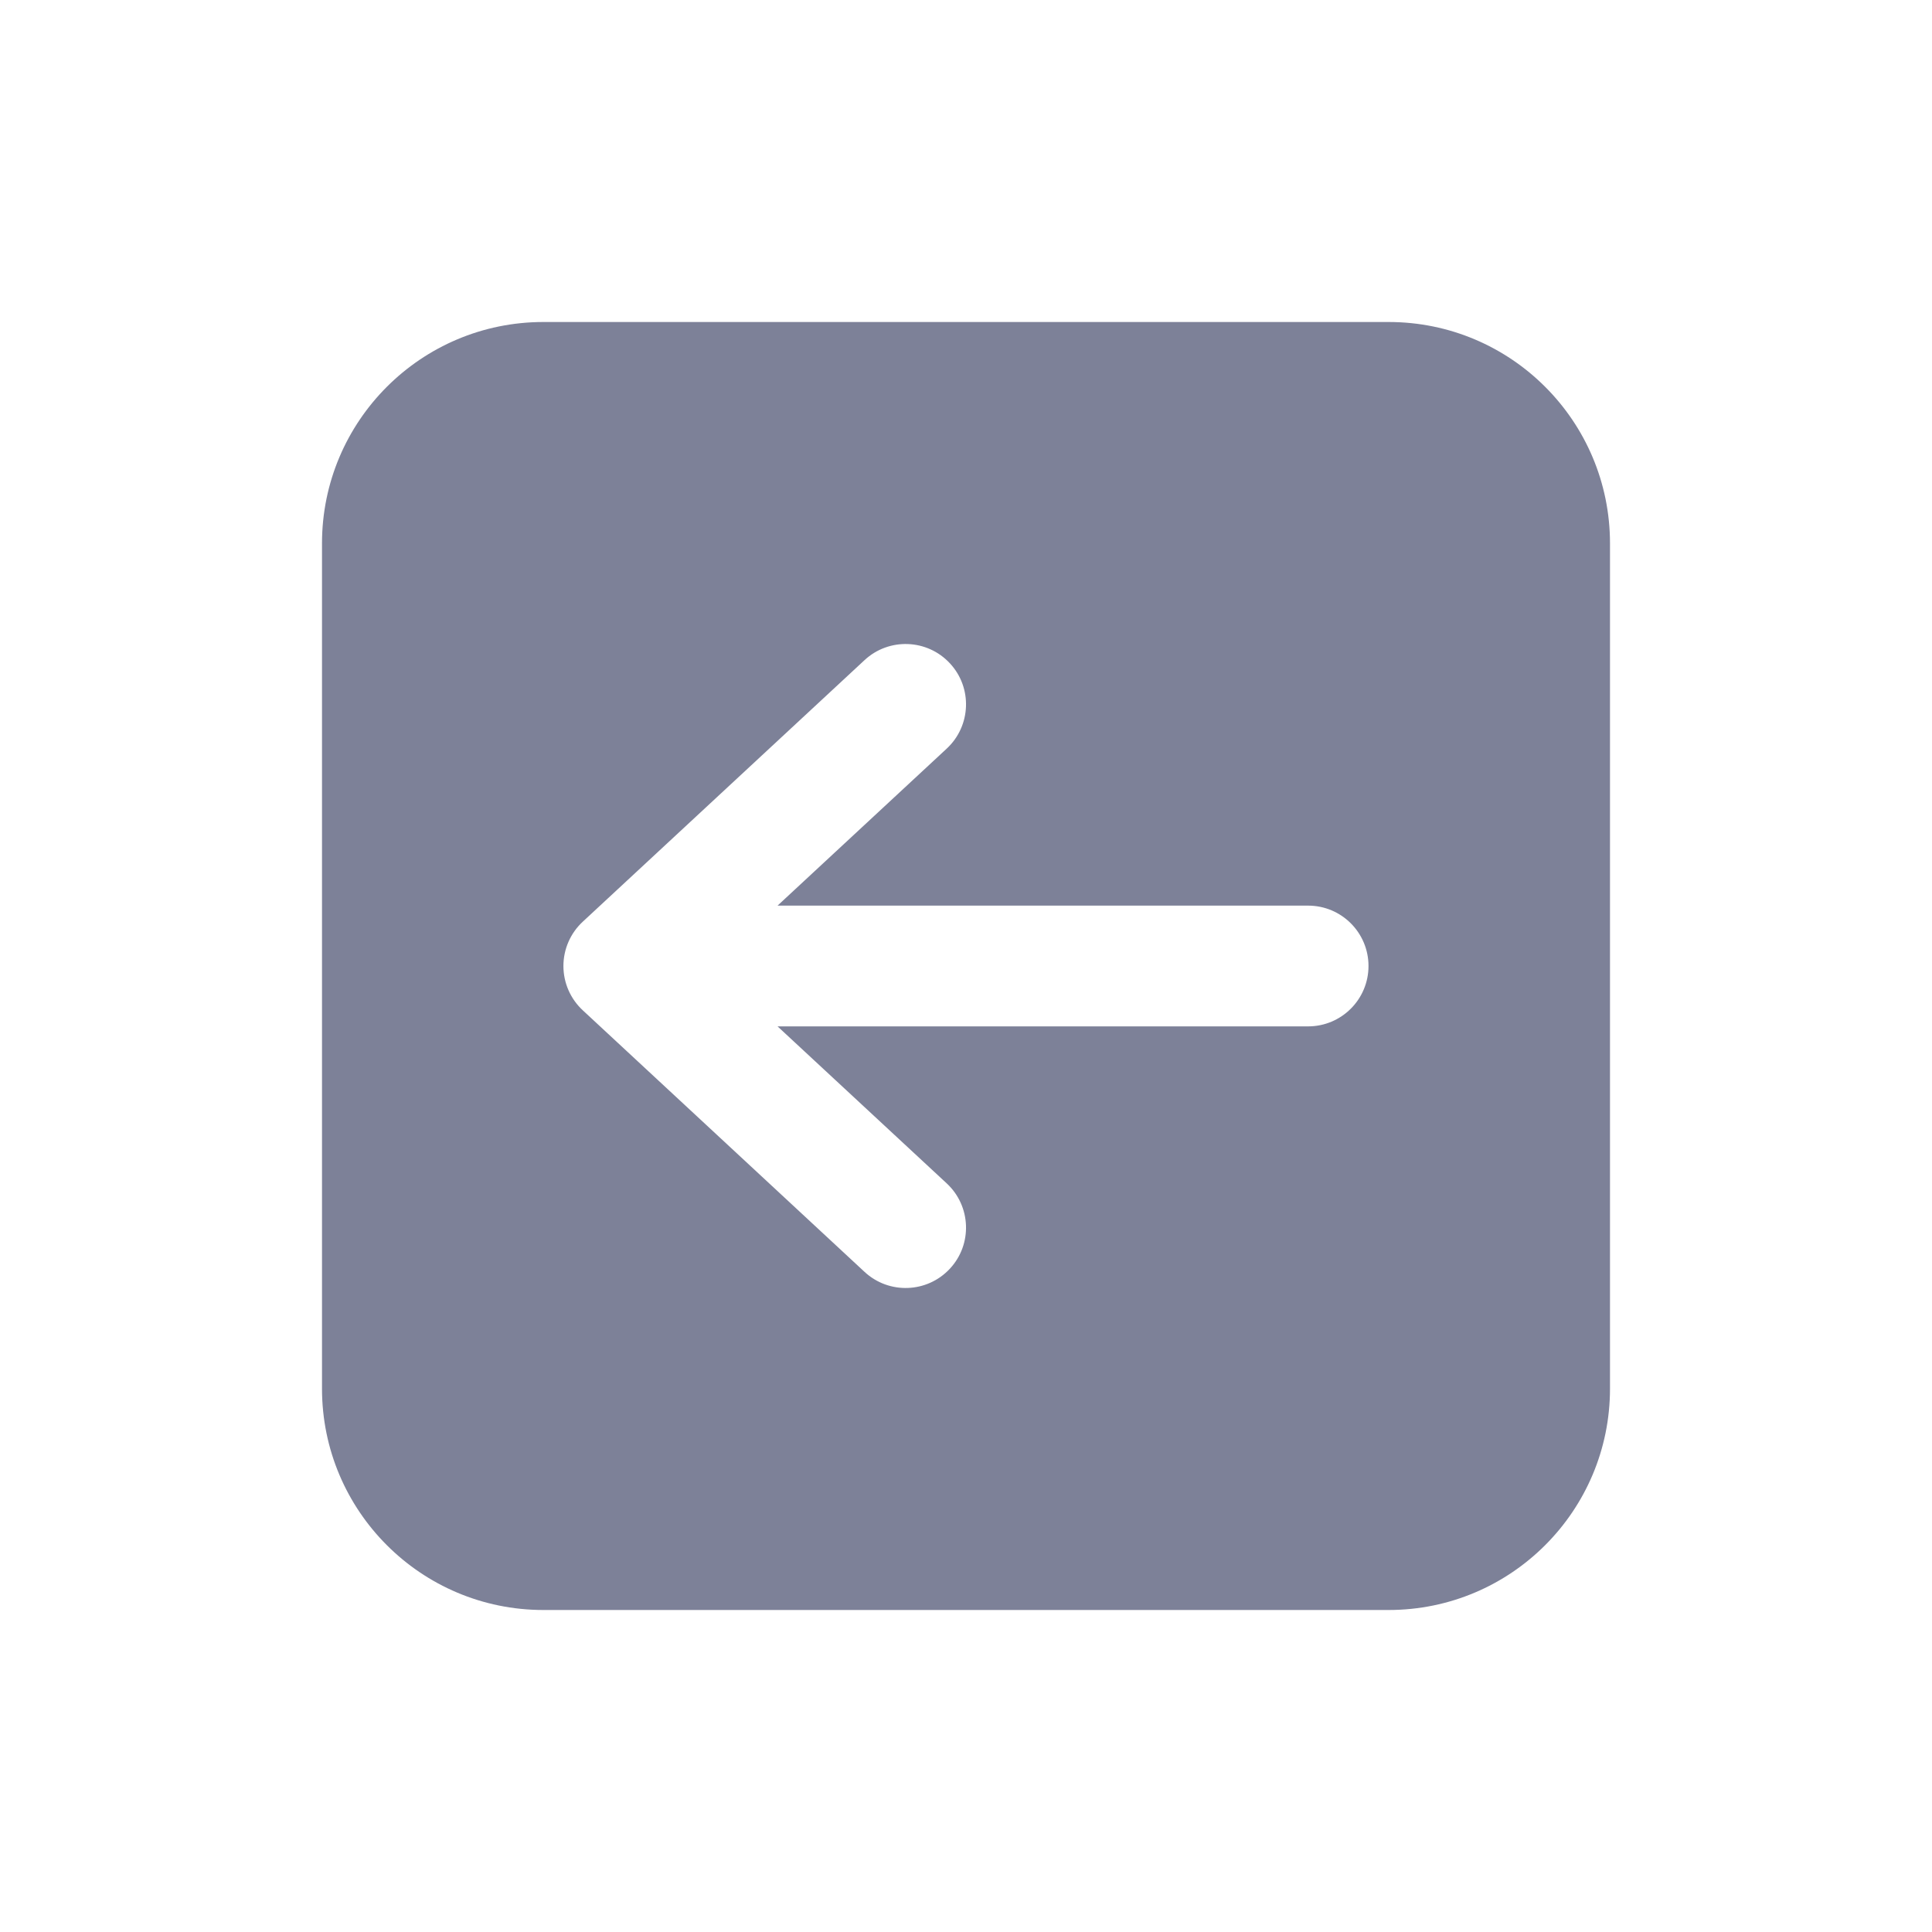 <svg width="24" height="24" viewBox="0 0 24 24" fill="none" xmlns="http://www.w3.org/2000/svg">
<path fill-rule="evenodd" clip-rule="evenodd" d="M4 6.75C4 5.231 5.231 4 6.75 4H17.25C18.769 4 20 5.231 20 6.75V17.25C20 18.769 18.769 20 17.25 20H6.75C5.231 20 4 18.769 4 17.25V6.75ZM11.8 8.24C12.082 8.543 12.064 9.018 11.76 9.3L9.659 11.25H16.25C16.664 11.25 17 11.586 17 12C17 12.414 16.664 12.75 16.25 12.75H9.659L11.76 14.7C12.064 14.982 12.082 15.457 11.8 15.76C11.518 16.064 11.043 16.081 10.74 15.8L7.239 12.55C7.086 12.408 6.999 12.209 6.999 12C6.999 11.791 7.086 11.592 7.239 11.45L10.74 8.2C11.043 7.919 11.518 7.936 11.8 8.24Z" fill="#7D8198"/>
</svg>
